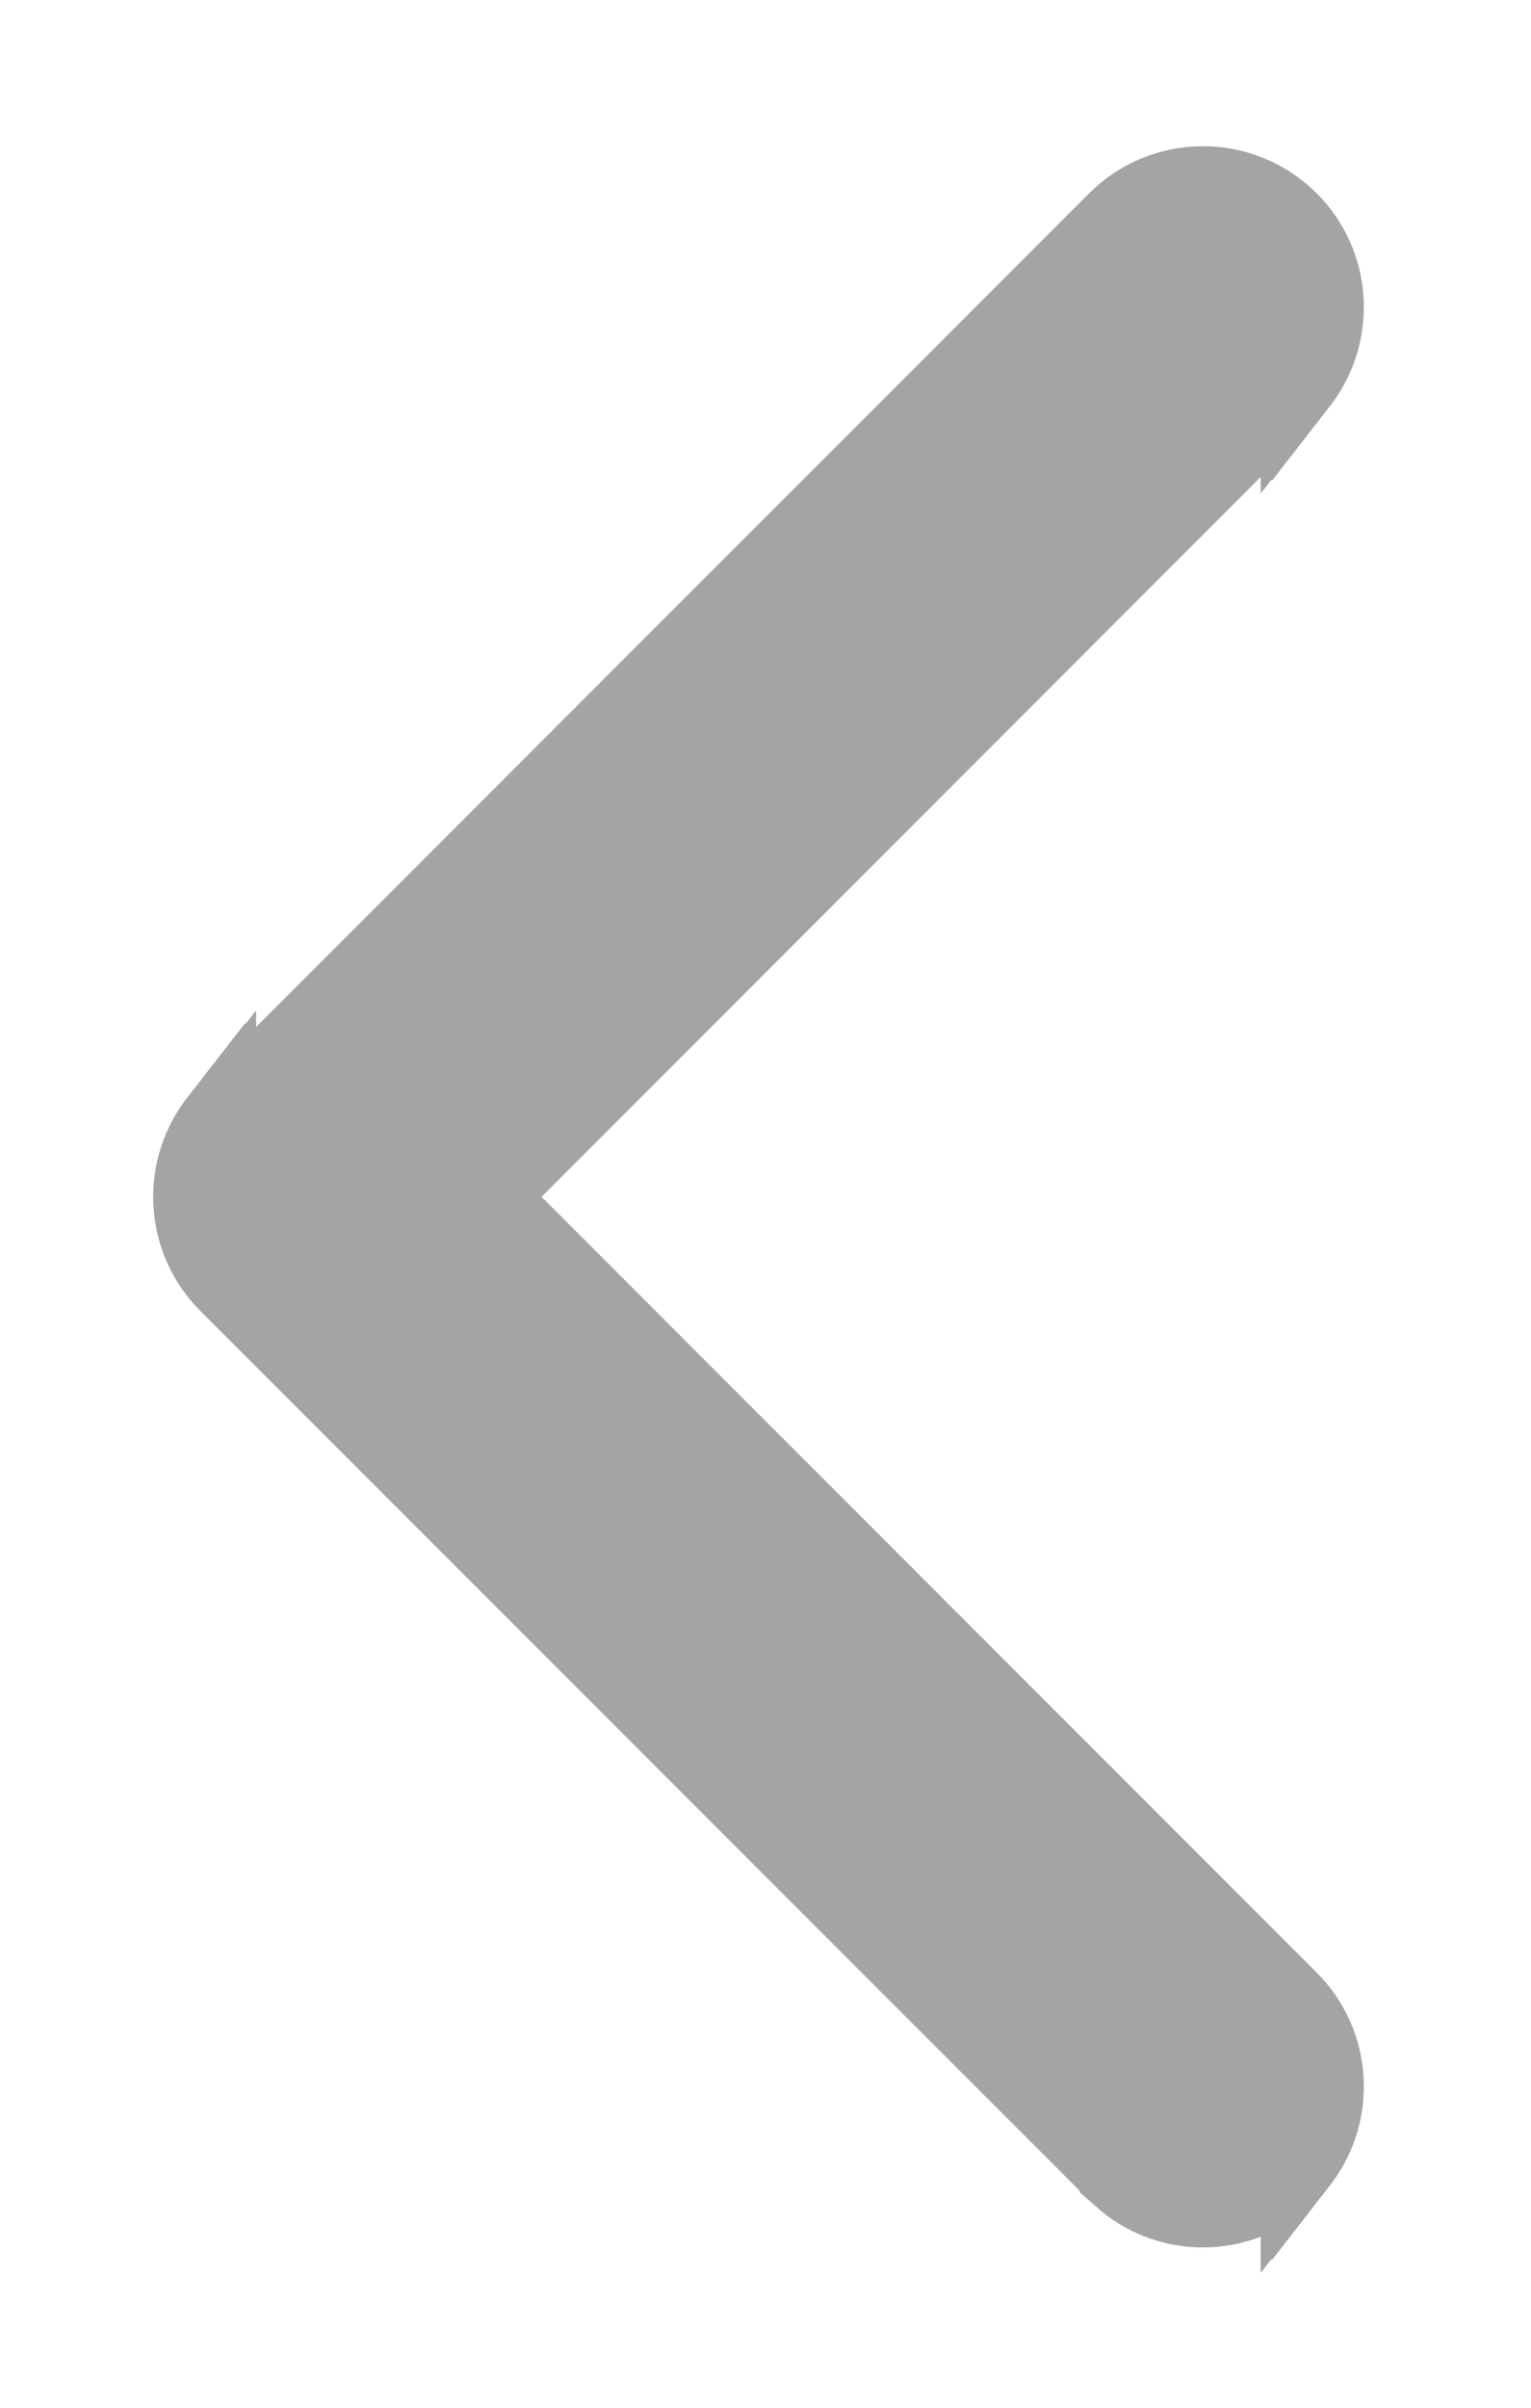 <svg width="7" height="11" viewBox="0 0 7 11" fill="none" xmlns="http://www.w3.org/2000/svg">
<path d="M5.964 1.76L5.964 1.761L5.971 1.752C6.141 1.522 6.122 1.197 5.914 0.989C5.685 0.761 5.315 0.761 5.086 0.989L1.021 5.054L1.021 5.053L1.014 5.062L0.972 5.111L0.972 5.11L0.965 5.119C0.795 5.349 0.814 5.674 1.021 5.882L5.086 9.946L5.086 9.947L5.094 9.954L5.143 9.996L5.143 9.996L5.152 10.003C5.381 10.173 5.706 10.154 5.914 9.946L5.914 9.947L5.921 9.938L5.964 9.889L5.964 9.89L5.971 9.881C6.141 9.651 6.122 9.326 5.914 9.118L2.264 5.468L5.914 1.817L5.914 1.818L5.921 1.809L5.964 1.76Z" fill="#A4A4A4" stroke="#A4A4A4" stroke-width="0.3"/>
</svg>
